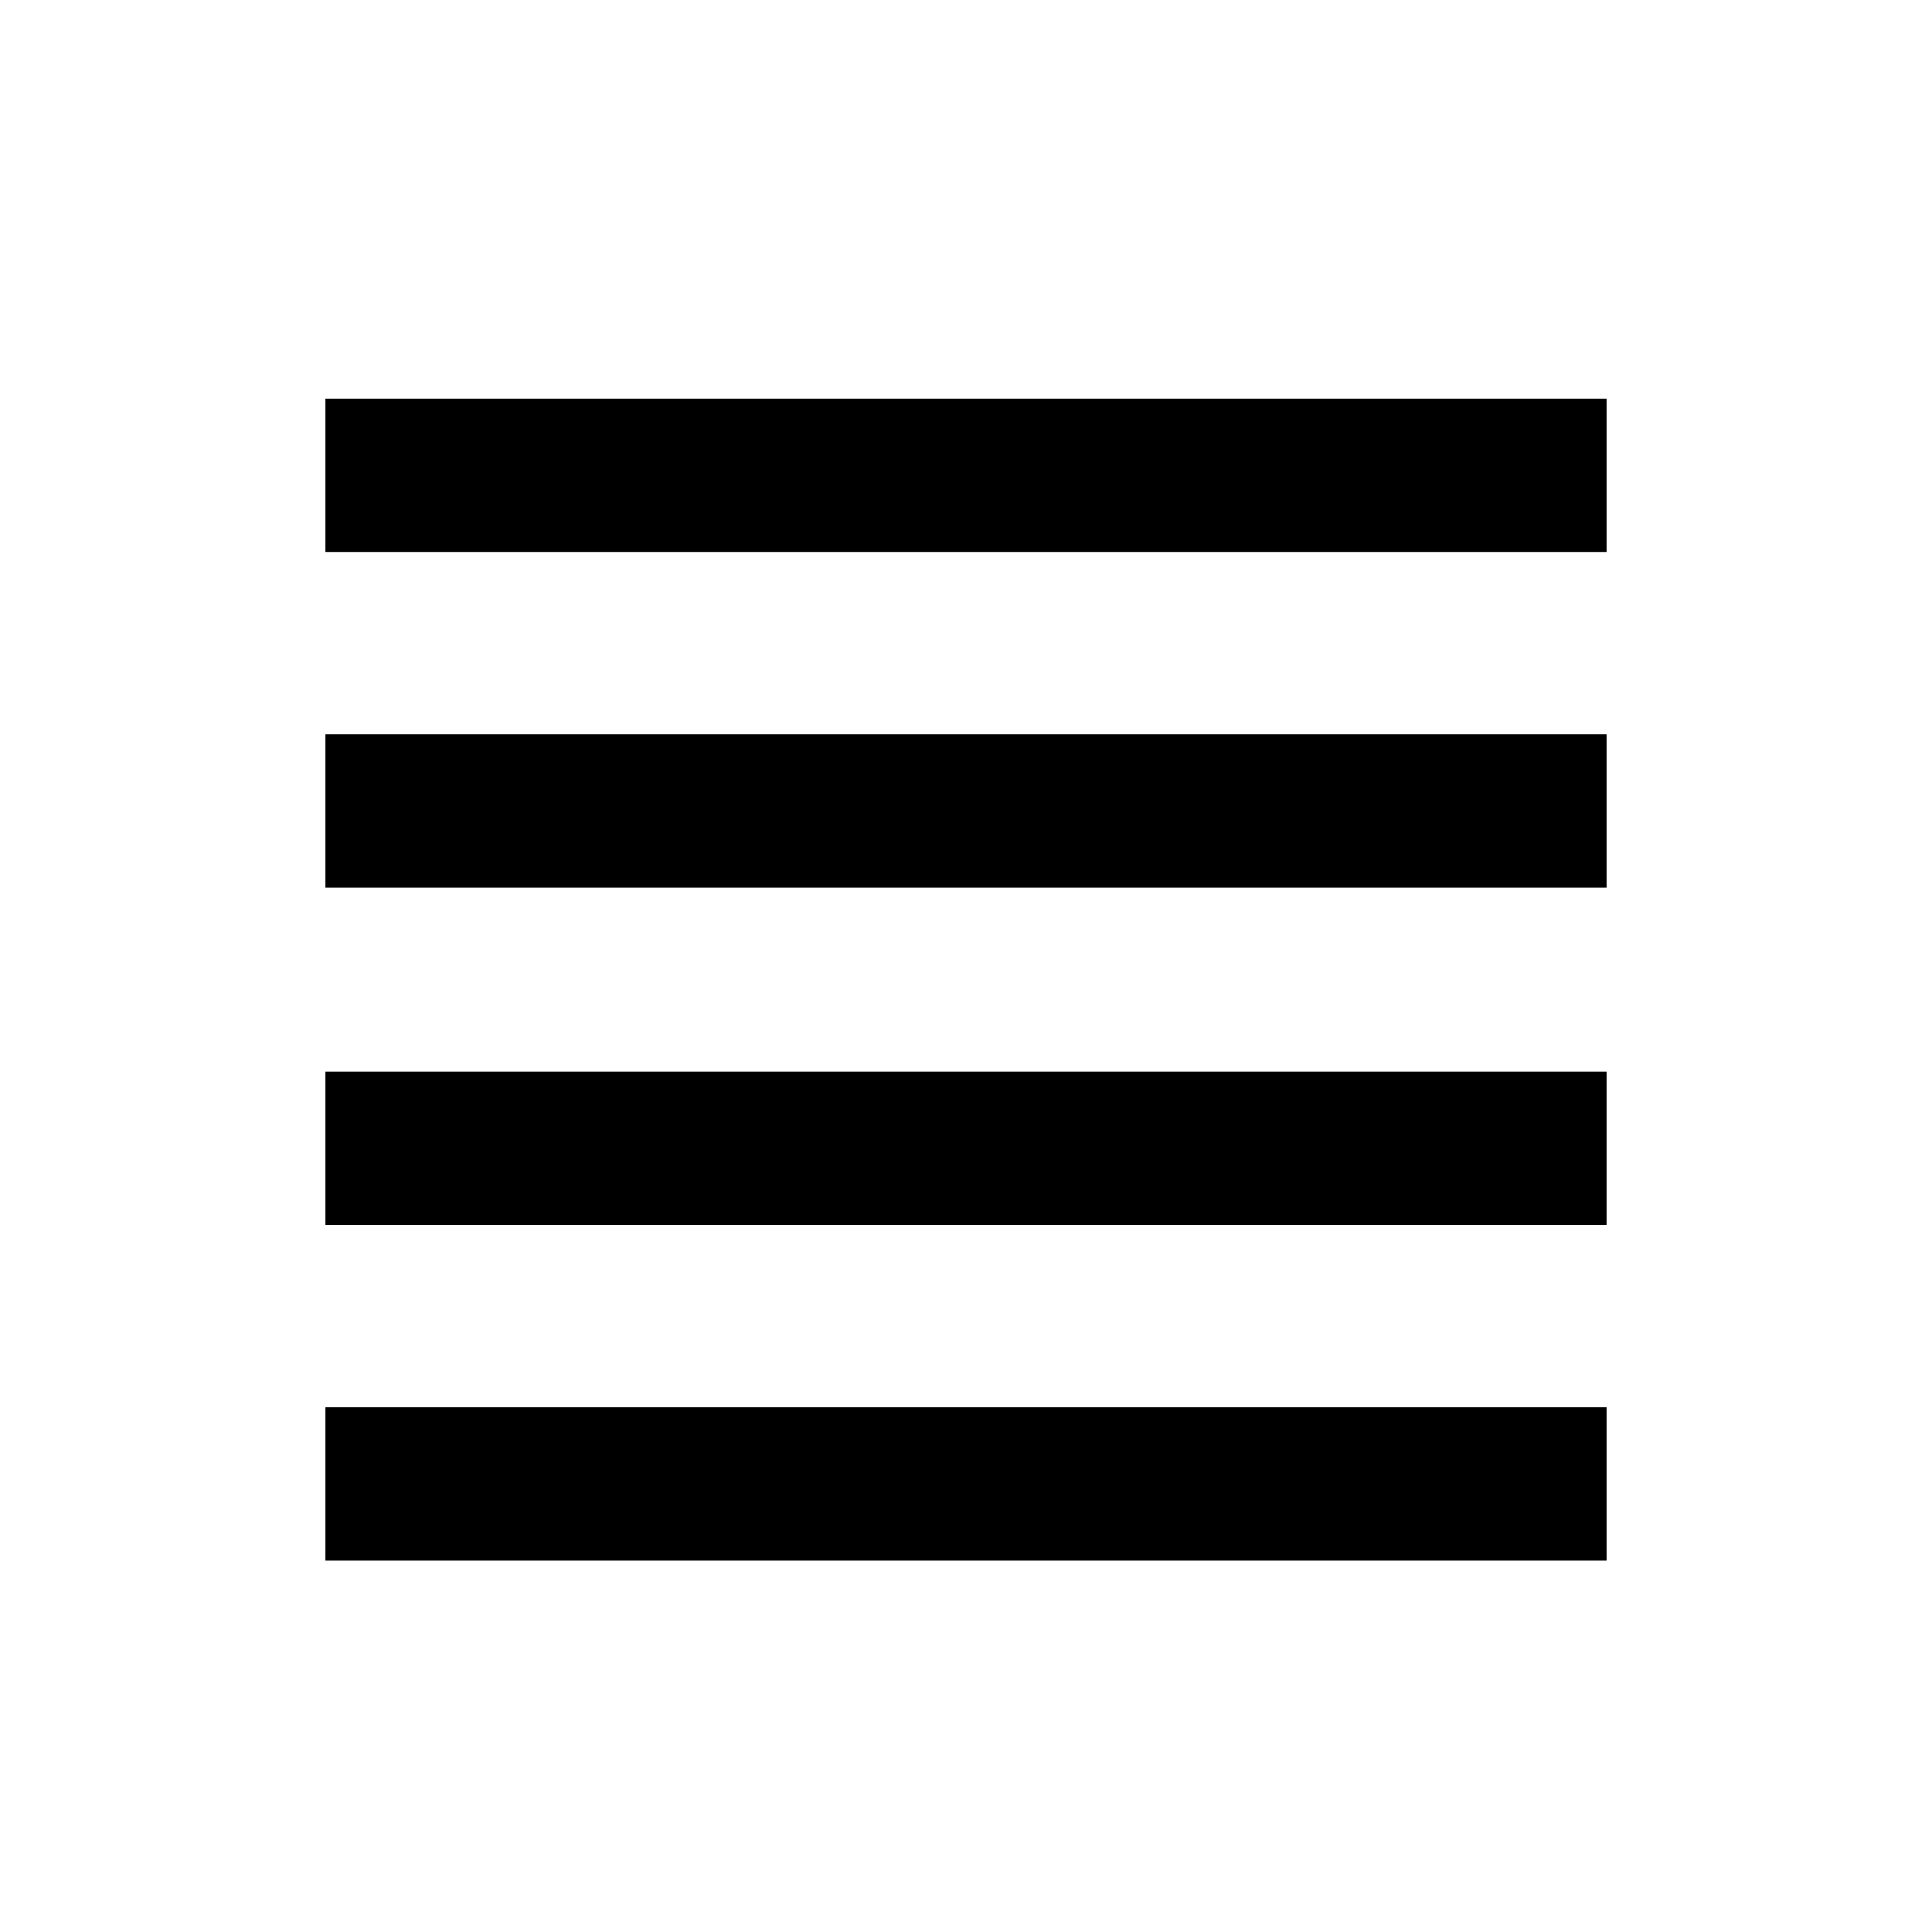 <?xml version="1.0" encoding="utf-8"?>
<!-- Generator: Adobe Illustrator 23.0.3, SVG Export Plug-In . SVG Version: 6.00 Build 0)  -->
<svg version="1.1" id="Layer_1" xmlns="http://www.w3.org/2000/svg" xmlns:xlink="http://www.w3.org/1999/xlink" x="0px" y="0px"
	 viewBox="0 0 11.34 11.34" style="enable-background:new 0 0 11.34 11.34;" xml:space="preserve">
<rect x="1.91" y="2.34" width="7.52" height="0.9"/>
<rect x="1.91" y="6.29" width="7.52" height="0.9"/>
<rect x="1.91" y="8.26" width="7.52" height="0.9"/>
<rect x="1.91" y="4.31" width="7.52" height="0.9"/>
</svg>
